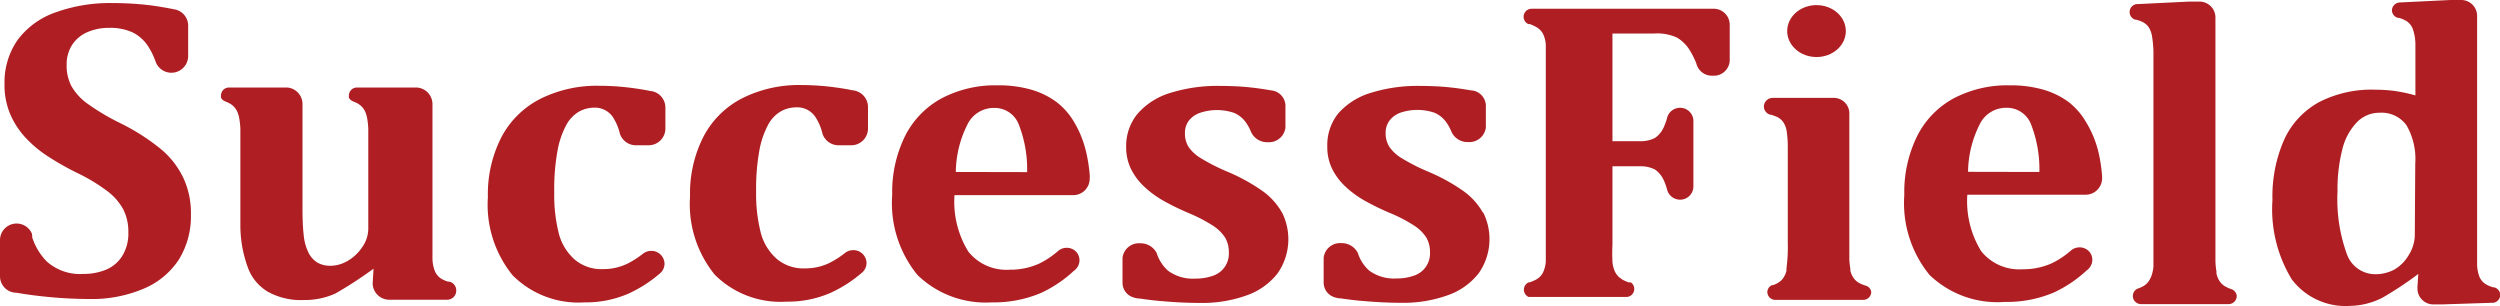 <svg xmlns="http://www.w3.org/2000/svg" viewBox="0 0 171.4 21"><defs><style>.cls-1{fill:#af1e22;}</style></defs><title>Ресурс 1</title><g id="Слой_2" data-name="Слой 2"><g id="Header"><path class="cls-1" d="M144.12,12.09a10.73,10.73,0,0,0-.25-1.66A7.15,7.15,0,0,0,143,8.34,4.72,4.72,0,0,0,141.83,7a5.46,5.46,0,0,0-1.73-.85,8.11,8.11,0,0,0-2.34-.3,7.88,7.88,0,0,0-3.79.88,6,6,0,0,0-2.52,2.58,8.66,8.66,0,0,0-.89,4.05,7.78,7.78,0,0,0,1.73,5.49,6.71,6.71,0,0,0,5.15,1.85,8.25,8.25,0,0,0,3.38-.65,8.61,8.61,0,0,0,2.23-1.5.9.9,0,0,0,.21-.2.88.88,0,0,0,.19-.54v0a.88.88,0,0,0-.2-.55l-.08-.08a.91.91,0,0,0-1.19,0l0,0a5.86,5.86,0,0,1-1.31.87,4.75,4.75,0,0,1-2,.41,3.33,3.33,0,0,1-2.84-1.24,6.51,6.51,0,0,1-.95-3.87H143a1.13,1.13,0,0,0,1.12-1.11v0s0-.07,0-.1Zm-9.19-.31a7.41,7.41,0,0,1,.8-3.26,2,2,0,0,1,1.8-1.13,1.77,1.77,0,0,1,1.7,1.09,8.42,8.42,0,0,1,.59,3.31Z"/><path class="cls-1" d="M58.73,6.25a1.2,1.2,0,0,0-.28-.06q-.53-.11-1.12-.19a17.52,17.52,0,0,0-2.41-.17,8.67,8.67,0,0,0-4,.89,6.16,6.16,0,0,0-2.68,2.63,8.55,8.55,0,0,0-.93,4.11A7.67,7.67,0,0,0,49,18.83a6.38,6.38,0,0,0,4.94,1.85,7.31,7.31,0,0,0,3-.6,9.12,9.12,0,0,0,2.15-1.38h0a.88.88,0,0,0,.32-.67v0a.9.9,0,0,0-.91-.88.92.92,0,0,0-.55.18l0,0a6.09,6.09,0,0,1-1.11.71,3.78,3.78,0,0,1-1.63.36,2.84,2.84,0,0,1-1.93-.63A3.58,3.58,0,0,1,52.17,16a10.72,10.72,0,0,1-.33-2.86,14.56,14.56,0,0,1,.22-2.81,5.93,5.93,0,0,1,.6-1.77,2.33,2.33,0,0,1,.88-.93,2.2,2.2,0,0,1,1.05-.27A1.49,1.49,0,0,1,55.89,8a3.62,3.62,0,0,1,.5,1.17v0a1.16,1.16,0,0,0,1.09.79h.88a1.15,1.15,0,0,0,1.15-1.13V7.33A1.15,1.15,0,0,0,58.73,6.25Z"/><path class="cls-1" d="M87.88,14.55a4.58,4.58,0,0,0-1.33-1.46,12.81,12.81,0,0,0-2.4-1.32,13.35,13.35,0,0,1-1.83-.93,2.71,2.71,0,0,1-.84-.78,1.73,1.73,0,0,1-.24-.93,1.37,1.37,0,0,1,.27-.86,1.65,1.65,0,0,1,.75-.53,3.66,3.66,0,0,1,2.35,0,1.9,1.9,0,0,1,.79.63,3,3,0,0,1,.37.67h0a1.21,1.21,0,0,0,1.15.71,1.14,1.14,0,0,0,1.21-1V7.2a1.08,1.08,0,0,0-.95-1h0c-.54-.09-1-.16-1.48-.21-.66-.07-1.37-.1-2.09-.1a10.76,10.76,0,0,0-3.34.47A4.82,4.82,0,0,0,78,7.79a3.47,3.47,0,0,0-.79,2.29,3.38,3.38,0,0,0,.32,1.48,4.21,4.21,0,0,0,.88,1.2,6.72,6.72,0,0,0,1.35,1,17.13,17.13,0,0,0,1.74.85,10.23,10.23,0,0,1,1.67.87,2.74,2.74,0,0,1,.83.82,1.94,1.94,0,0,1,.25,1,1.6,1.6,0,0,1-1.1,1.61,3.47,3.47,0,0,1-1.18.19,2.87,2.87,0,0,1-1.89-.54,2.73,2.73,0,0,1-.73-1.07.93.93,0,0,0-.08-.2,1.24,1.24,0,0,0-1.1-.61,1.13,1.13,0,0,0-1.21,1v1.72a1.05,1.05,0,0,0,.78,1,1.39,1.39,0,0,0,.41.07c.5.07,1,.14,1.56.18.9.08,1.77.12,2.6.12a8.94,8.94,0,0,0,3.16-.52,4.6,4.6,0,0,0,2.13-1.52,4.08,4.08,0,0,0,.3-4.15Z"/><path class="cls-1" d="M101.65,14.55a4.57,4.57,0,0,0-1.33-1.46,12.81,12.81,0,0,0-2.4-1.32,13.36,13.36,0,0,1-1.83-.93,2.71,2.71,0,0,1-.84-.78A1.73,1.73,0,0,1,95,9.12a1.37,1.37,0,0,1,.27-.86A1.64,1.64,0,0,1,96,7.73a3.65,3.65,0,0,1,2.35,0,1.9,1.9,0,0,1,.79.63,3.05,3.05,0,0,1,.37.67h0a1.21,1.21,0,0,0,1.15.71,1.14,1.14,0,0,0,1.21-1V7.2a1.08,1.08,0,0,0-.94-1h-.05c-.54-.09-1-.16-1.48-.21-.66-.07-1.37-.1-2.09-.1A10.76,10.76,0,0,0,94,6.36a4.82,4.82,0,0,0-2.26,1.43A3.47,3.47,0,0,0,91,10.07a3.38,3.38,0,0,0,.32,1.48,4.21,4.21,0,0,0,.88,1.2,6.71,6.71,0,0,0,1.35,1,17.14,17.14,0,0,0,1.74.85,10.24,10.24,0,0,1,1.67.87,2.74,2.74,0,0,1,.83.82,1.94,1.94,0,0,1,.25,1,1.6,1.6,0,0,1-1.1,1.61,3.46,3.46,0,0,1-1.18.19,2.87,2.87,0,0,1-1.89-.54,2.73,2.73,0,0,1-.73-1.07.93.93,0,0,0-.08-.2,1.24,1.24,0,0,0-1.1-.61,1.13,1.13,0,0,0-1.21,1v1.72a1.05,1.05,0,0,0,.78,1,1.39,1.39,0,0,0,.41.07c.5.07,1,.14,1.56.18.9.08,1.77.12,2.6.12a8.94,8.94,0,0,0,3.16-.52,4.6,4.6,0,0,0,2.13-1.52,4.08,4.08,0,0,0,.3-4.15Z"/><path class="cls-1" d="M74.72,12.1a10.73,10.73,0,0,0-.25-1.66,7.15,7.15,0,0,0-.84-2.09A4.72,4.72,0,0,0,72.44,7a5.46,5.46,0,0,0-1.73-.85,8.11,8.11,0,0,0-2.34-.3,7.88,7.88,0,0,0-3.79.88,6,6,0,0,0-2.52,2.58,8.66,8.66,0,0,0-.89,4.05,7.78,7.78,0,0,0,1.73,5.49A6.71,6.71,0,0,0,68,20.73a8.25,8.25,0,0,0,3.38-.65,8.61,8.61,0,0,0,2.23-1.5.9.9,0,0,0,.21-.2.88.88,0,0,0,.19-.54v0a.88.88,0,0,0-.2-.55l-.08-.08a.91.91,0,0,0-1.19,0l0,0a5.86,5.86,0,0,1-1.31.87,4.75,4.75,0,0,1-2,.41,3.33,3.33,0,0,1-2.84-1.24,6.51,6.51,0,0,1-.95-3.87h8.15a1.13,1.13,0,0,0,1.12-1.11v0s0-.07,0-.1Zm-9.19-.31a7.41,7.41,0,0,1,.8-3.26,2,2,0,0,1,1.8-1.13,1.77,1.77,0,0,1,1.7,1.09,8.42,8.42,0,0,1,.59,3.31Z"/><path class="cls-1" d="M11.09,10.27A14.62,14.62,0,0,0,8.26,8.45,15.64,15.64,0,0,1,6,7.11,3.84,3.84,0,0,1,4.9,5.91a3,3,0,0,1-.33-1.46,2.45,2.45,0,0,1,.38-1.38A2.36,2.36,0,0,1,6,2.2a3.67,3.67,0,0,1,1.49-.29,3.66,3.66,0,0,1,1.62.32,2.7,2.7,0,0,1,1.08,1,4.85,4.85,0,0,1,.48,1v0a1.15,1.15,0,0,0,2.23-.35V1.75A1.13,1.13,0,0,0,12,.65H12Q11,.45,10.19.35A21.62,21.62,0,0,0,7.7.21,10.94,10.94,0,0,0,3.78.86,5.47,5.47,0,0,0,1.2,2.75a5.07,5.07,0,0,0-.89,3,5.09,5.09,0,0,0,.36,2,5.62,5.62,0,0,0,1,1.6,8,8,0,0,0,1.57,1.34,19.24,19.24,0,0,0,2.06,1.17,12.12,12.12,0,0,1,2.08,1.26,3.92,3.92,0,0,1,1.08,1.25,3.39,3.39,0,0,1,.34,1.56,2.92,2.92,0,0,1-.42,1.62,2.4,2.4,0,0,1-1.11.94,4,4,0,0,1-1.55.29,3.42,3.42,0,0,1-2.51-.85,4.21,4.21,0,0,1-1-1.65A1.11,1.11,0,0,0,2.18,16,1.14,1.14,0,0,0,0,16.5v2.41A1.13,1.13,0,0,0,.74,20a1.15,1.15,0,0,0,.4.07h0q.91.16,1.89.26a30.37,30.37,0,0,0,3.11.17,9.07,9.07,0,0,0,3.69-.7,5.34,5.34,0,0,0,2.43-2,5.65,5.65,0,0,0,.83-3.1,5.73,5.73,0,0,0-.49-2.44A5.86,5.86,0,0,0,11.09,10.27Z"/><path class="cls-1" d="M26.25,20.36h0Z"/><path class="cls-1" d="M30.82,19.31l-.1,0a1.94,1.94,0,0,1-.48-.21,1.14,1.14,0,0,1-.42-.5,2.54,2.54,0,0,1-.17-.81q0-.51,0-1.61V14.66h0c0-.19,0-.4,0-.61V7.12A1.14,1.14,0,0,0,28.47,6h-4a.55.55,0,0,0-.55.55h0a.54.54,0,0,0,0,.07v.08l0,0v0l0,0h0l.05.08h0a.56.56,0,0,0,.22.16h0l.27.12a1.35,1.35,0,0,1,.38.29,1.28,1.28,0,0,1,.22.36,2.18,2.18,0,0,1,.12.44,5.53,5.53,0,0,1,.07.67q0,.43,0,1.25v4.47h0v1.13a2.21,2.21,0,0,1-.42,1.28,3,3,0,0,1-1,.94,2.36,2.36,0,0,1-1.14.33,1.79,1.79,0,0,1-.92-.21,1.67,1.67,0,0,1-.61-.67,3.42,3.42,0,0,1-.34-1.24q-.07-.6-.08-1.56c0-.19,0-.4,0-.61V7.14h0A1.14,1.14,0,0,0,19.7,6h-4a.55.55,0,0,0-.55.55h0a.54.54,0,0,0,0,.07v.08l0,0v0l0,0h0l.05.08h0a.56.56,0,0,0,.22.16h0l.27.12a1.35,1.35,0,0,1,.38.29,1.28,1.28,0,0,1,.22.36,2.18,2.18,0,0,1,.12.44,5.53,5.53,0,0,1,.07.67q0,.43,0,1.25V15.5A8.4,8.4,0,0,0,17,18.36,3.21,3.21,0,0,0,18.36,20a4.69,4.69,0,0,0,2.48.57A5.1,5.1,0,0,0,23,20.12a27.46,27.46,0,0,0,2.61-1.7l-.06,1h0a1.14,1.14,0,0,0,1.12,1.13h4a.62.62,0,0,0,.61-.62h0A.62.62,0,0,0,30.82,19.31Z"/><path class="cls-1" d="M44.87,6.3a1.2,1.2,0,0,0-.28-.06q-.53-.11-1.12-.19a17.52,17.52,0,0,0-2.41-.17,8.67,8.67,0,0,0-4,.89A6.16,6.16,0,0,0,34.38,9.4a8.55,8.55,0,0,0-.93,4.11,7.67,7.67,0,0,0,1.7,5.37,6.38,6.38,0,0,0,4.94,1.85,7.31,7.31,0,0,0,3-.6,9.12,9.12,0,0,0,2.15-1.38h0a.88.88,0,0,0,.32-.67v0a.9.9,0,0,0-.91-.88.92.92,0,0,0-.55.18l0,0a6.09,6.09,0,0,1-1.11.71,3.78,3.78,0,0,1-1.63.36,2.84,2.84,0,0,1-1.93-.63A3.58,3.58,0,0,1,38.31,16,10.72,10.72,0,0,1,38,13.16a14.56,14.56,0,0,1,.22-2.81,5.93,5.93,0,0,1,.6-1.77,2.33,2.33,0,0,1,.88-.93,2.2,2.2,0,0,1,1.05-.27A1.49,1.49,0,0,1,42,8a3.62,3.62,0,0,1,.5,1.17v0a1.16,1.16,0,0,0,1.09.79h.88a1.15,1.15,0,0,0,1.15-1.13V7.38A1.15,1.15,0,0,0,44.87,6.3Z"/><path class="cls-1" d="M123.07,5.91h0Z"/><polygon class="cls-1" points="124.13 6.97 124.13 6.96 124.13 7.01 124.13 7 124.13 6.97"/><polygon class="cls-1" points="119.01 5.91 118.99 5.91 118.99 5.91 119.01 5.91 119.01 5.91"/><path class="cls-1" d="M171,19.7l-.06,0a2.06,2.06,0,0,1-.54-.23A1.14,1.14,0,0,1,170,19a2.54,2.54,0,0,1-.17-.81q0-.51,0-1.61V1.06A1.09,1.09,0,0,0,168.73,0H168l-3.49.17h0a.56.56,0,0,0-.52.54v0a.56.56,0,0,0,.39.51l.06,0a2,2,0,0,1,.56.23,1.14,1.14,0,0,1,.42.53,3.34,3.34,0,0,1,.18,1q0,.65,0,2.2V6.54a11,11,0,0,0-1.47-.31,10,10,0,0,0-1.27-.08A7.86,7.86,0,0,0,159,7a5.57,5.57,0,0,0-2.39,2.56,9.62,9.62,0,0,0-.81,4.15,9.22,9.22,0,0,0,1.33,5.45,4.62,4.62,0,0,0,4,1.81,5.06,5.06,0,0,0,2.23-.57,24.54,24.54,0,0,0,2.44-1.62l-.06.88v.12a1.09,1.09,0,0,0,1.08,1.09h.62l3.37-.11h.13a.56.56,0,0,0,.48-.53v0A.56.56,0,0,0,171,19.7ZM165.56,16a2.64,2.64,0,0,1-.42,1.49,2.7,2.7,0,0,1-1,1,2.77,2.77,0,0,1-1.25.31,2.07,2.07,0,0,1-2-1.41,11,11,0,0,1-.63-4.26,11.14,11.14,0,0,1,.33-2.89,4.06,4.06,0,0,1,1-1.86,2.14,2.14,0,0,1,1.56-.65,2.1,2.1,0,0,1,1.84.86,4.61,4.61,0,0,1,.6,2.62Z"/><path class="cls-1" d="M117.51.6H105a.55.55,0,0,0-.22,1.05l.1,0a2.7,2.7,0,0,1,.44.2,1.18,1.18,0,0,1,.47.47,2,2,0,0,1,.19.76q0,.47,0,1.15V16.78q0,.7,0,1.16a2.1,2.1,0,0,1-.2.76,1.12,1.12,0,0,1-.47.47,2.68,2.68,0,0,1-.45.19l-.06,0a.55.55,0,0,0,0,1h6.73a.55.55,0,0,0,.28-1l-.08,0-.06,0a2.7,2.7,0,0,1-.44-.19L111,19a1.26,1.26,0,0,1-.29-.4,2,2,0,0,1-.16-.65,11.65,11.65,0,0,1,0-1.17V11.4h1.87a2.17,2.17,0,0,1,1,.2,1.22,1.22,0,0,1,.26.2,1.78,1.78,0,0,1,.37.52,4,4,0,0,1,.26.73v0a.92.92,0,0,0,.84.64h.07a.91.91,0,0,0,.88-.89V8.28a.91.91,0,0,0-.88-.89h-.07a.92.92,0,0,0-.84.64v0a4,4,0,0,1-.26.73,1.78,1.78,0,0,1-.37.52,1.22,1.22,0,0,1-.26.2,2.17,2.17,0,0,1-1,.2h-1.87V2.3h2.83a3.27,3.27,0,0,1,1.6.28,2.64,2.64,0,0,1,.81.77,5.63,5.63,0,0,1,.51,1,1.08,1.08,0,0,0,.11.28,1.1,1.1,0,0,0,.93.56h.25a1.09,1.09,0,0,0,1-1.07V1.67A1.1,1.1,0,0,0,117.51.6Z"/><path class="cls-1" d="M153,19.83a2.38,2.38,0,0,1-.36-.15,1.22,1.22,0,0,1-.38-.29,1.41,1.41,0,0,1-.21-.35,1.85,1.85,0,0,1-.09-.29l0-.14a5.51,5.51,0,0,1-.07-.68q0-.44,0-1.25V1.17A1.09,1.09,0,0,0,150.81.11h-.75l-3.49.17h-.08a.55.55,0,0,0-.1,1.07l.06,0a2.28,2.28,0,0,1,.45.16,1.11,1.11,0,0,1,.43.38,1.69,1.69,0,0,1,.22.64,8,8,0,0,1,.09,1q0,.59,0,1.83V16.68h0v.13q0,.79,0,1.24c0,.11,0,.35,0,.21a2.52,2.52,0,0,1-.12.61,1.74,1.74,0,0,1-.24.46,1.23,1.23,0,0,1-.39.32,2,2,0,0,1-.34.14.55.55,0,0,0-.32.47v.07a.56.56,0,0,0,.56.52h6a.56.56,0,0,0,.56-.52v-.07A.55.55,0,0,0,153,19.83Z"/><path class="cls-1" d="M127.9,19.58a2.43,2.43,0,0,1-.36-.14,1.22,1.22,0,0,1-.38-.28,1.34,1.34,0,0,1-.21-.33,1.72,1.72,0,0,1-.09-.28l0-.13a5.06,5.06,0,0,1-.07-.65q0-.42,0-1.2V7.71a1.07,1.07,0,0,0-1.08-1h-4.17a.61.61,0,0,0-.6.5.52.52,0,0,0,0,.19.6.6,0,0,0,.41.46l.06,0,.34.12a1.15,1.15,0,0,1,.5.38,1.52,1.52,0,0,1,.25.67,7.27,7.27,0,0,1,.07,1.1v6.46a11.49,11.49,0,0,1-.09,1.82l0,.15a1.47,1.47,0,0,1-.33.64,1.54,1.54,0,0,1-.6.35l-.06,0a.53.53,0,0,0-.32.45v.06a.55.55,0,0,0,.56.5h6a.55.55,0,0,0,.56-.5V20A.53.53,0,0,0,127.9,19.58Z"/><ellipse class="cls-1" cx="124.54" cy="2.13" rx="2.01" ry="1.78"/></g></g></svg>